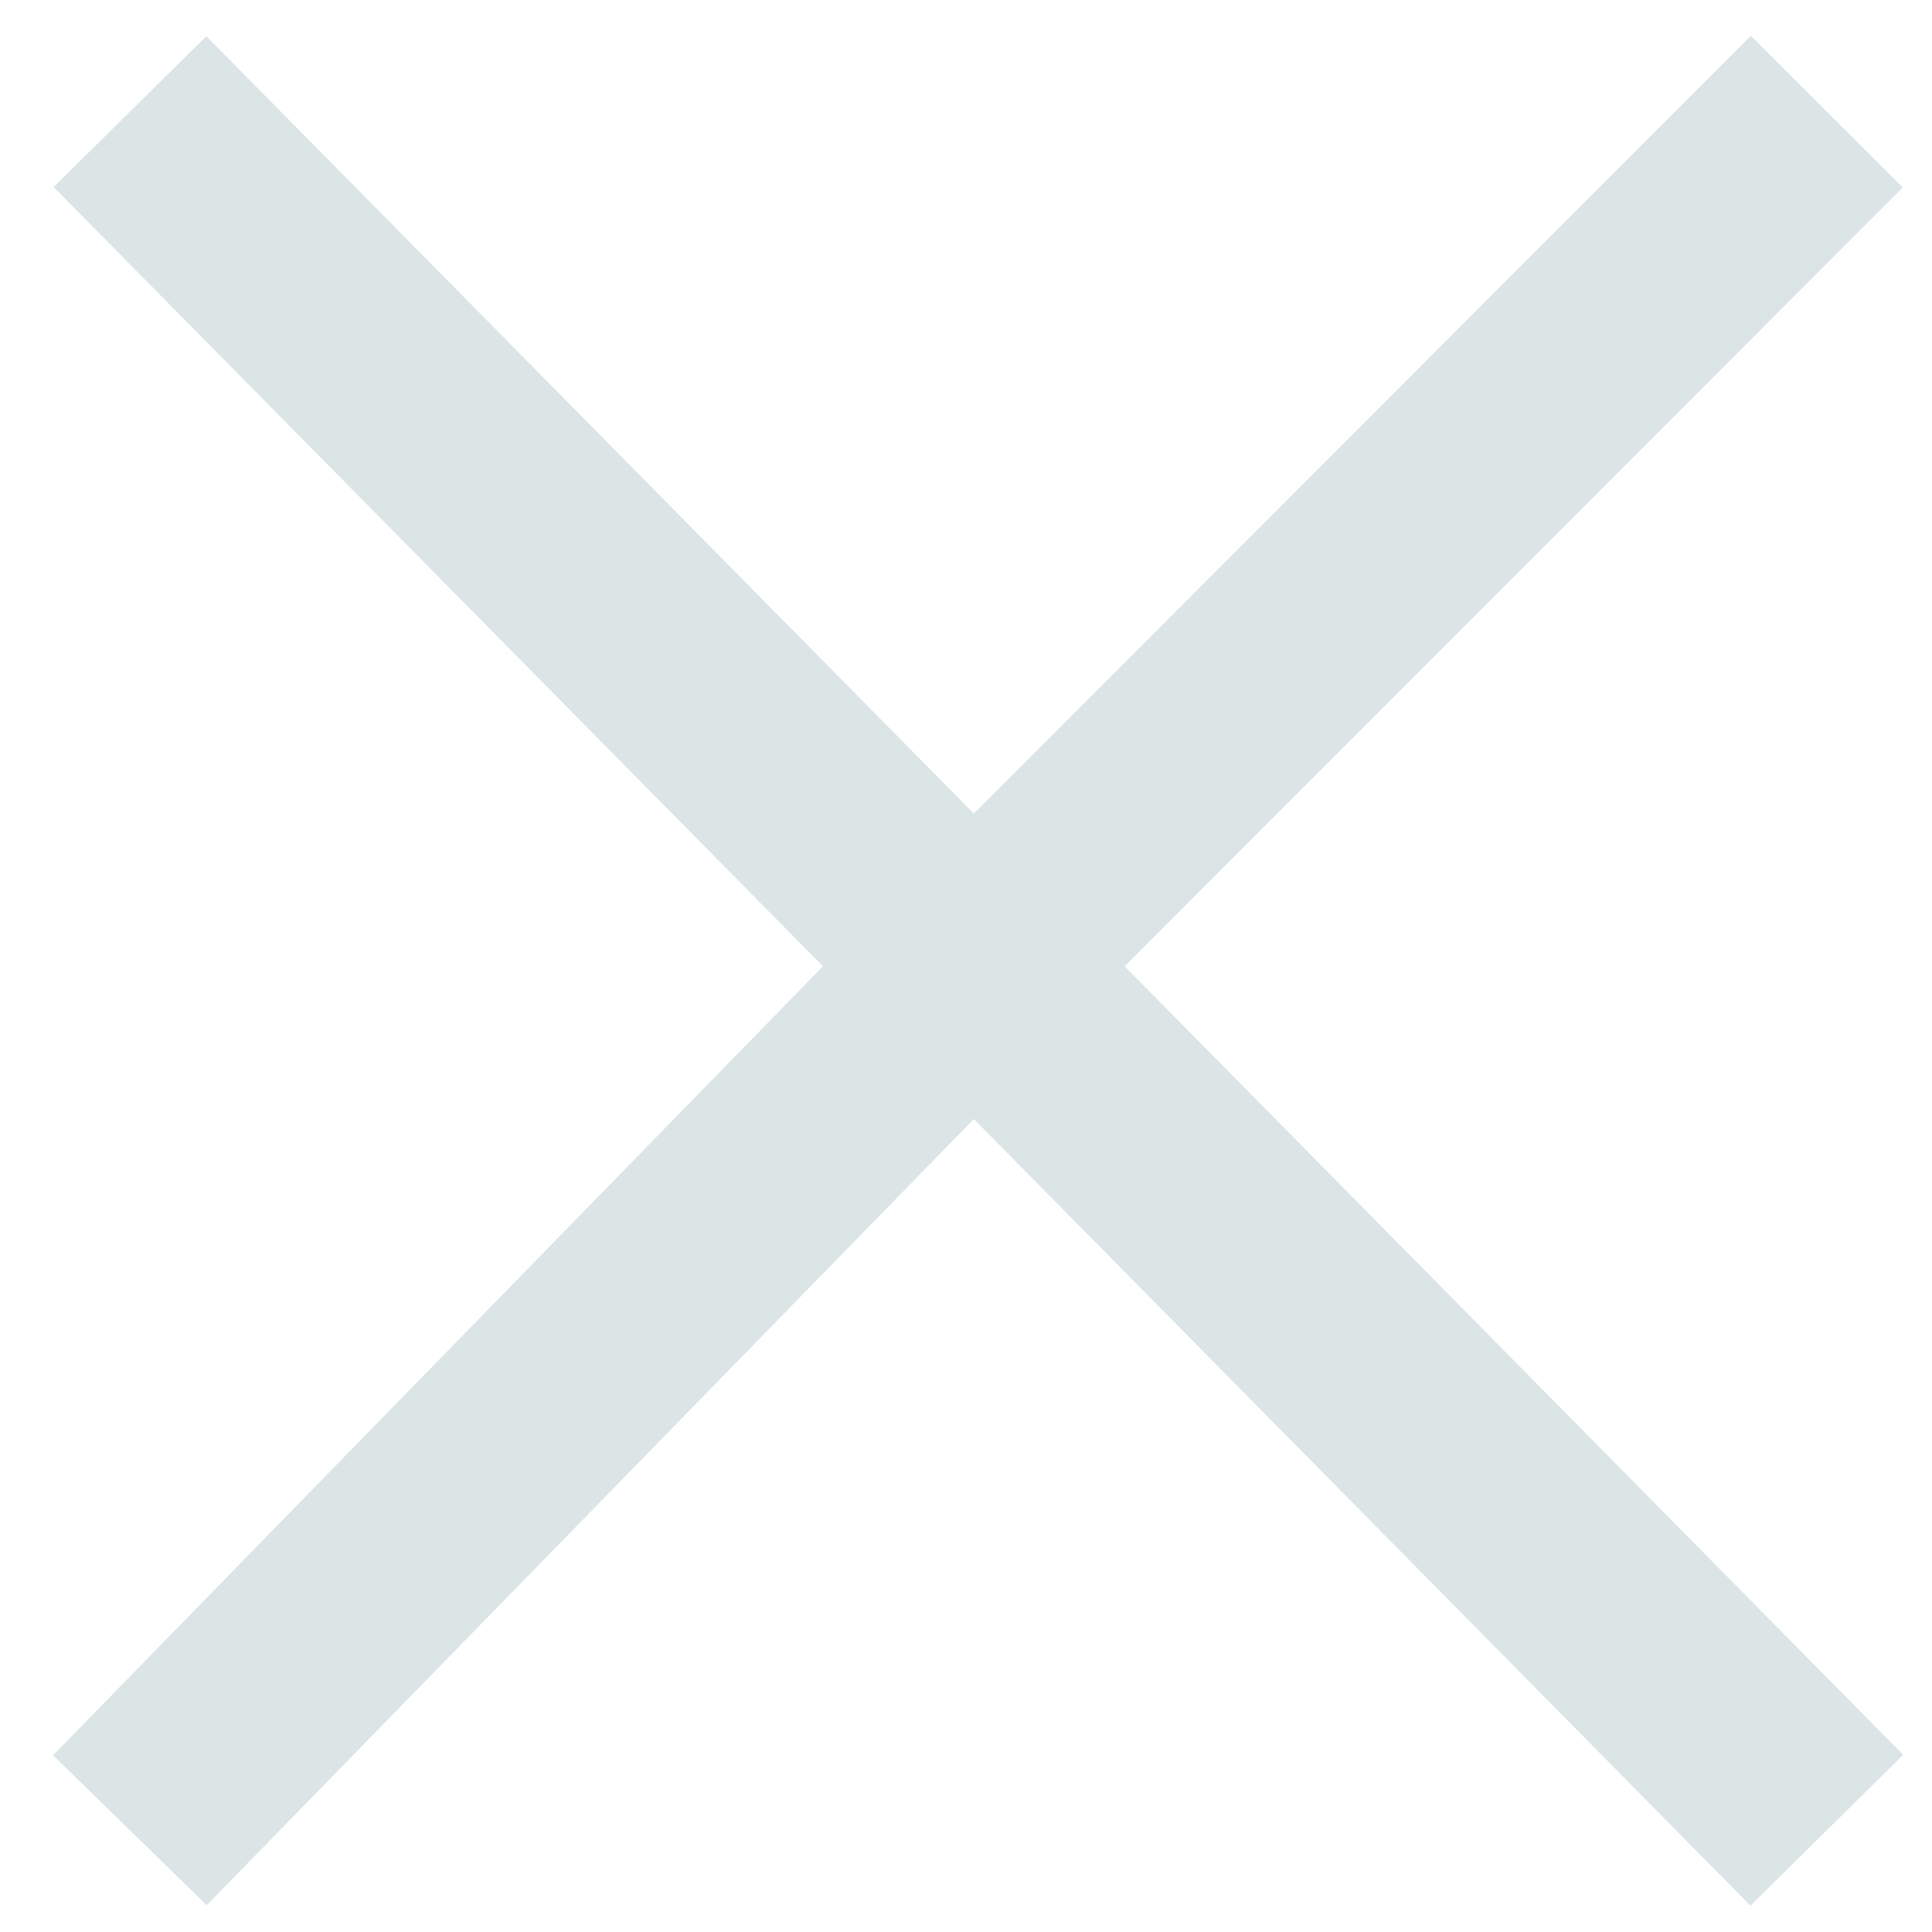 <svg width="18" height="18" viewBox="0 0 18 18" fill="none" xmlns="http://www.w3.org/2000/svg">
<path d="M1.211 1.04L17.02 17.052M17.02 1.04L9.035 9.033M9.035 9.033L5.122 13.043M9.035 9.033L1.21 17.052" stroke="#DBE5E6" stroke-width="2"/>
</svg>
